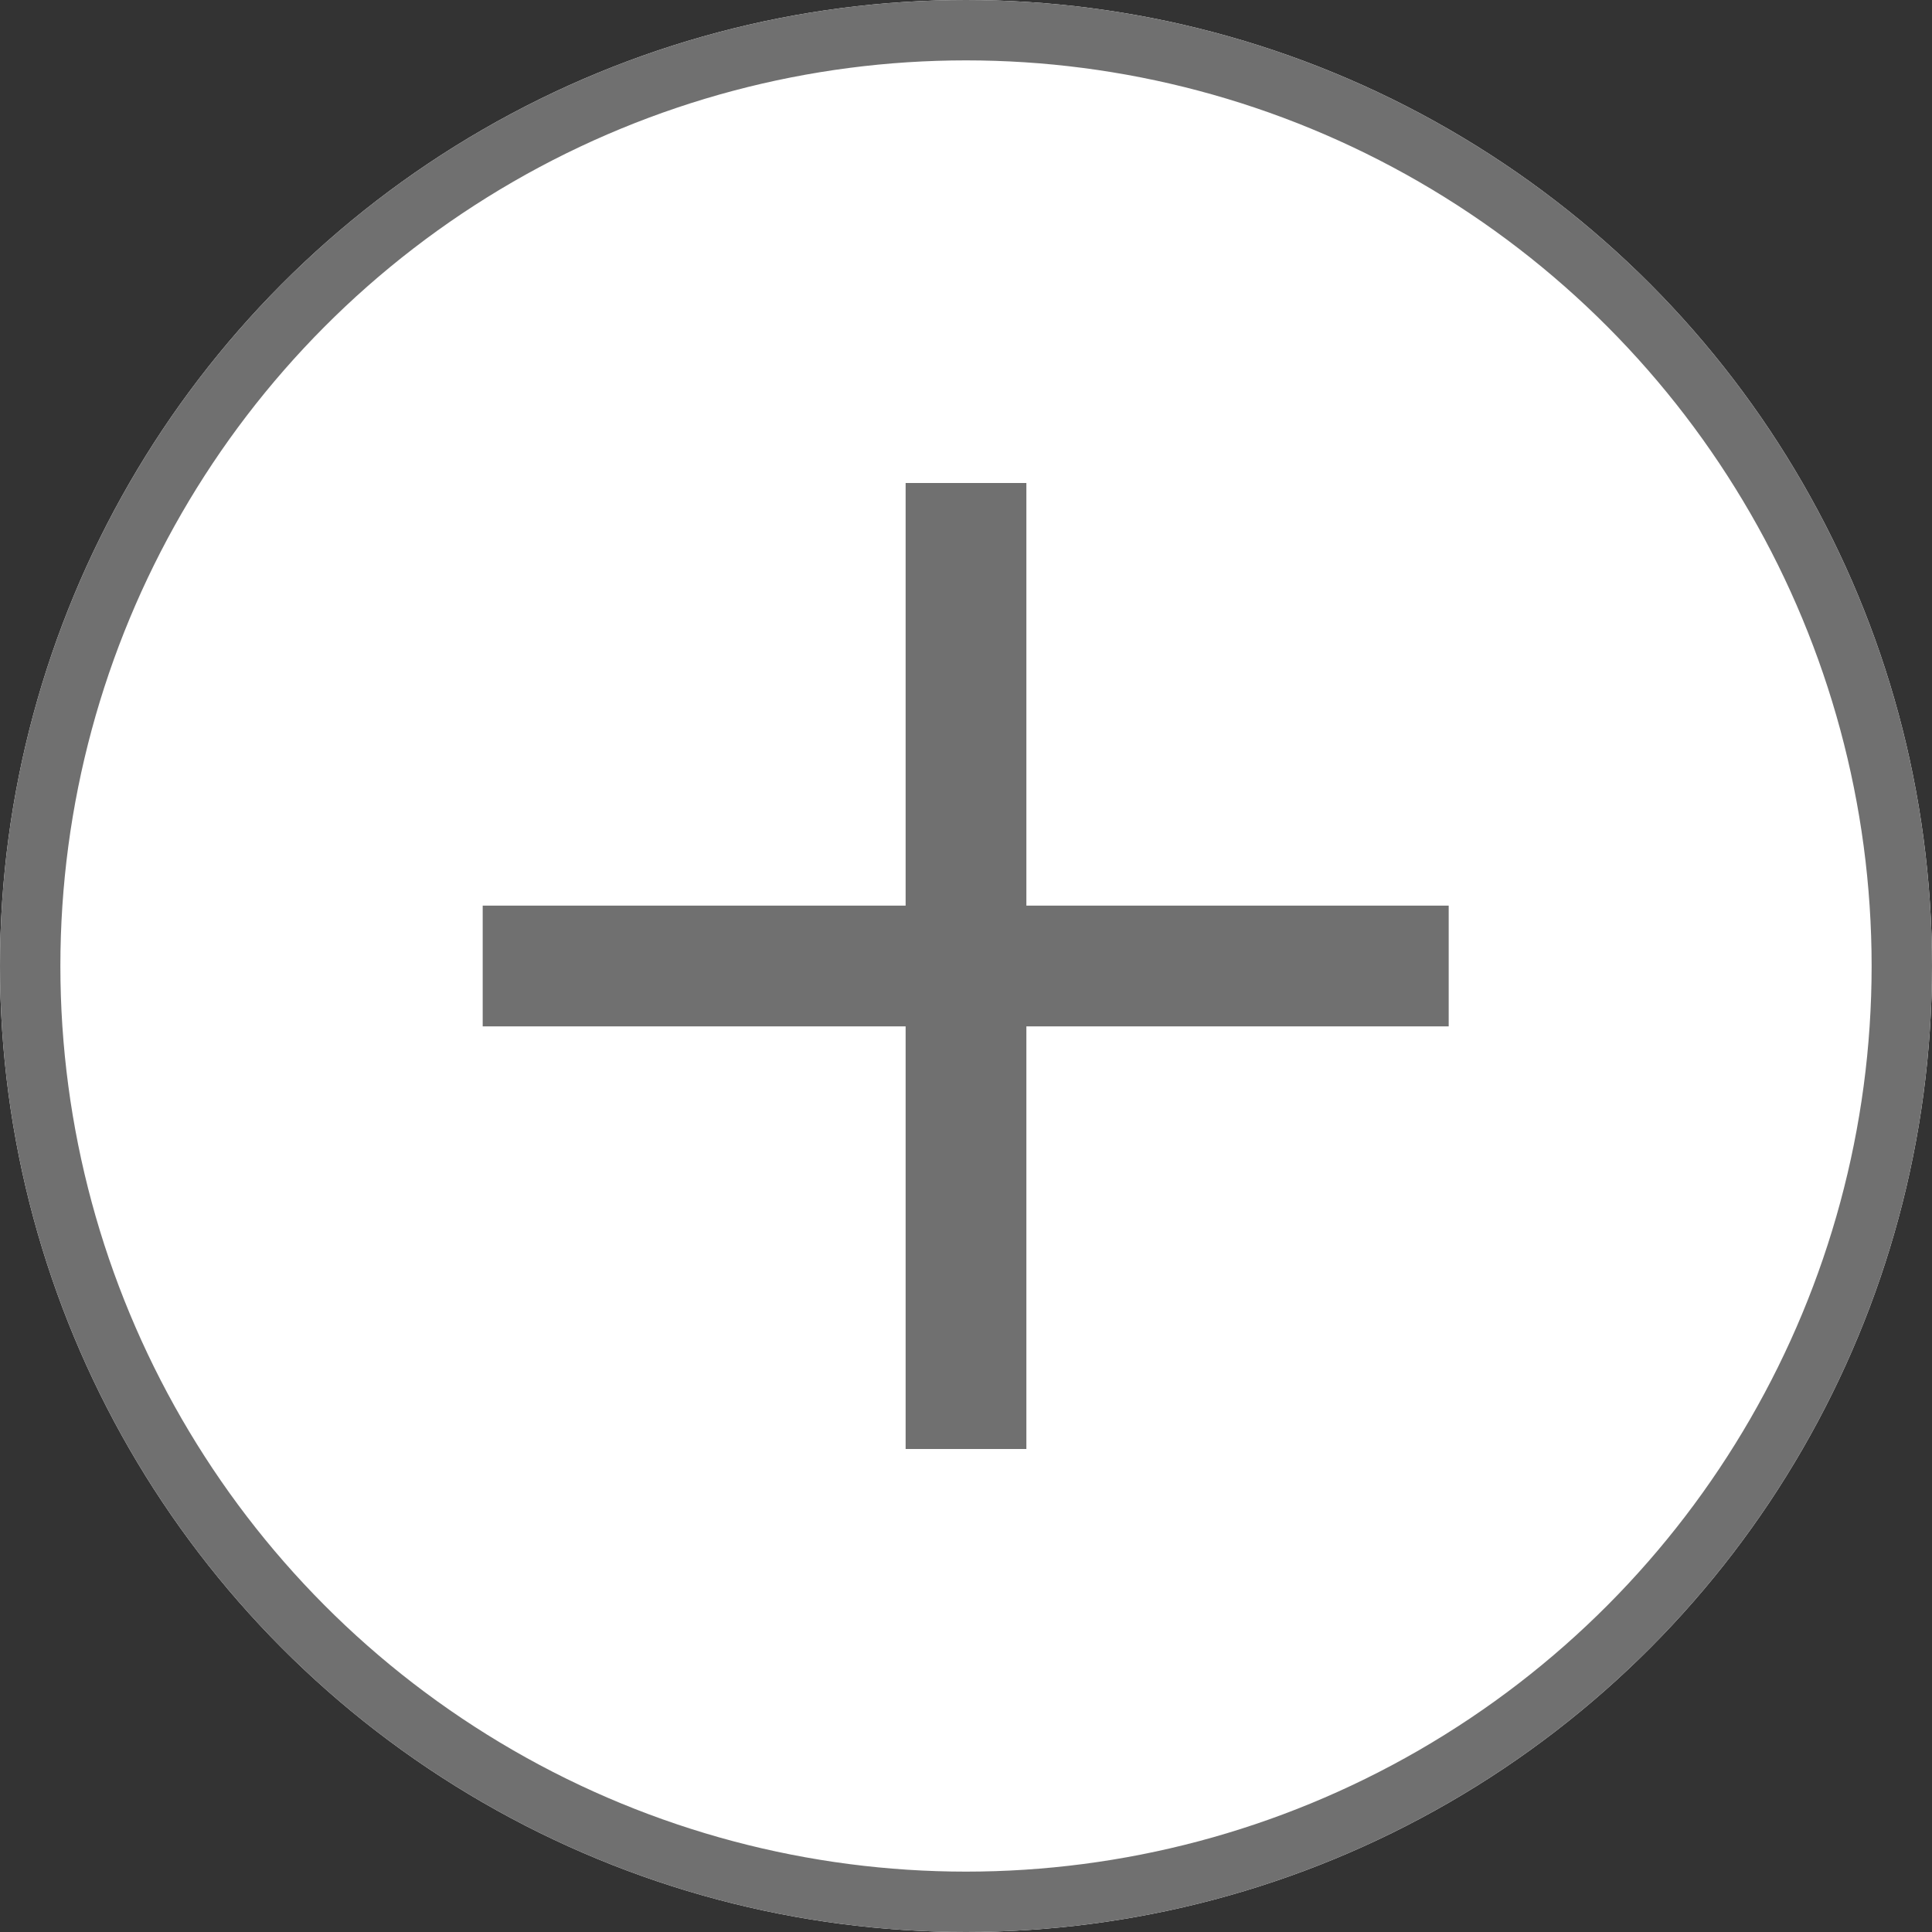 <svg xmlns="http://www.w3.org/2000/svg" width="32" height="32" viewBox="0 0 32 32">
  <rect x="0" y="0" width="32" height="32" fill="#333333" stroke="none"/>
  <g id="グループ_2869" data-name="グループ 2869" transform="translate(-254 -962)">
    <g id="楕円形_23" data-name="楕円形 23" transform="translate(254 962)" fill="#fff" stroke="#707070" stroke-width="1">
      <circle cx="16" cy="16" r="16" stroke="none"/>
      <circle cx="16" cy="16" r="15.5" fill="none"/>
    </g>
    <g id="グループ_2868" data-name="グループ 2868" transform="translate(35.695 -19.188)">
      <path id="パス_1006" data-name="パス 1006" d="M18412.3,6622.842h16" transform="translate(-18186 -5625.654)" fill="none" stroke="#707070" stroke-width="2"/>
      <path id="パス_1007" data-name="パス 1007" d="M0,0H16" transform="translate(234.305 1005.188) rotate(-90)" fill="none" stroke="#707070" stroke-width="2"/>
    </g>
  </g>
</svg>
